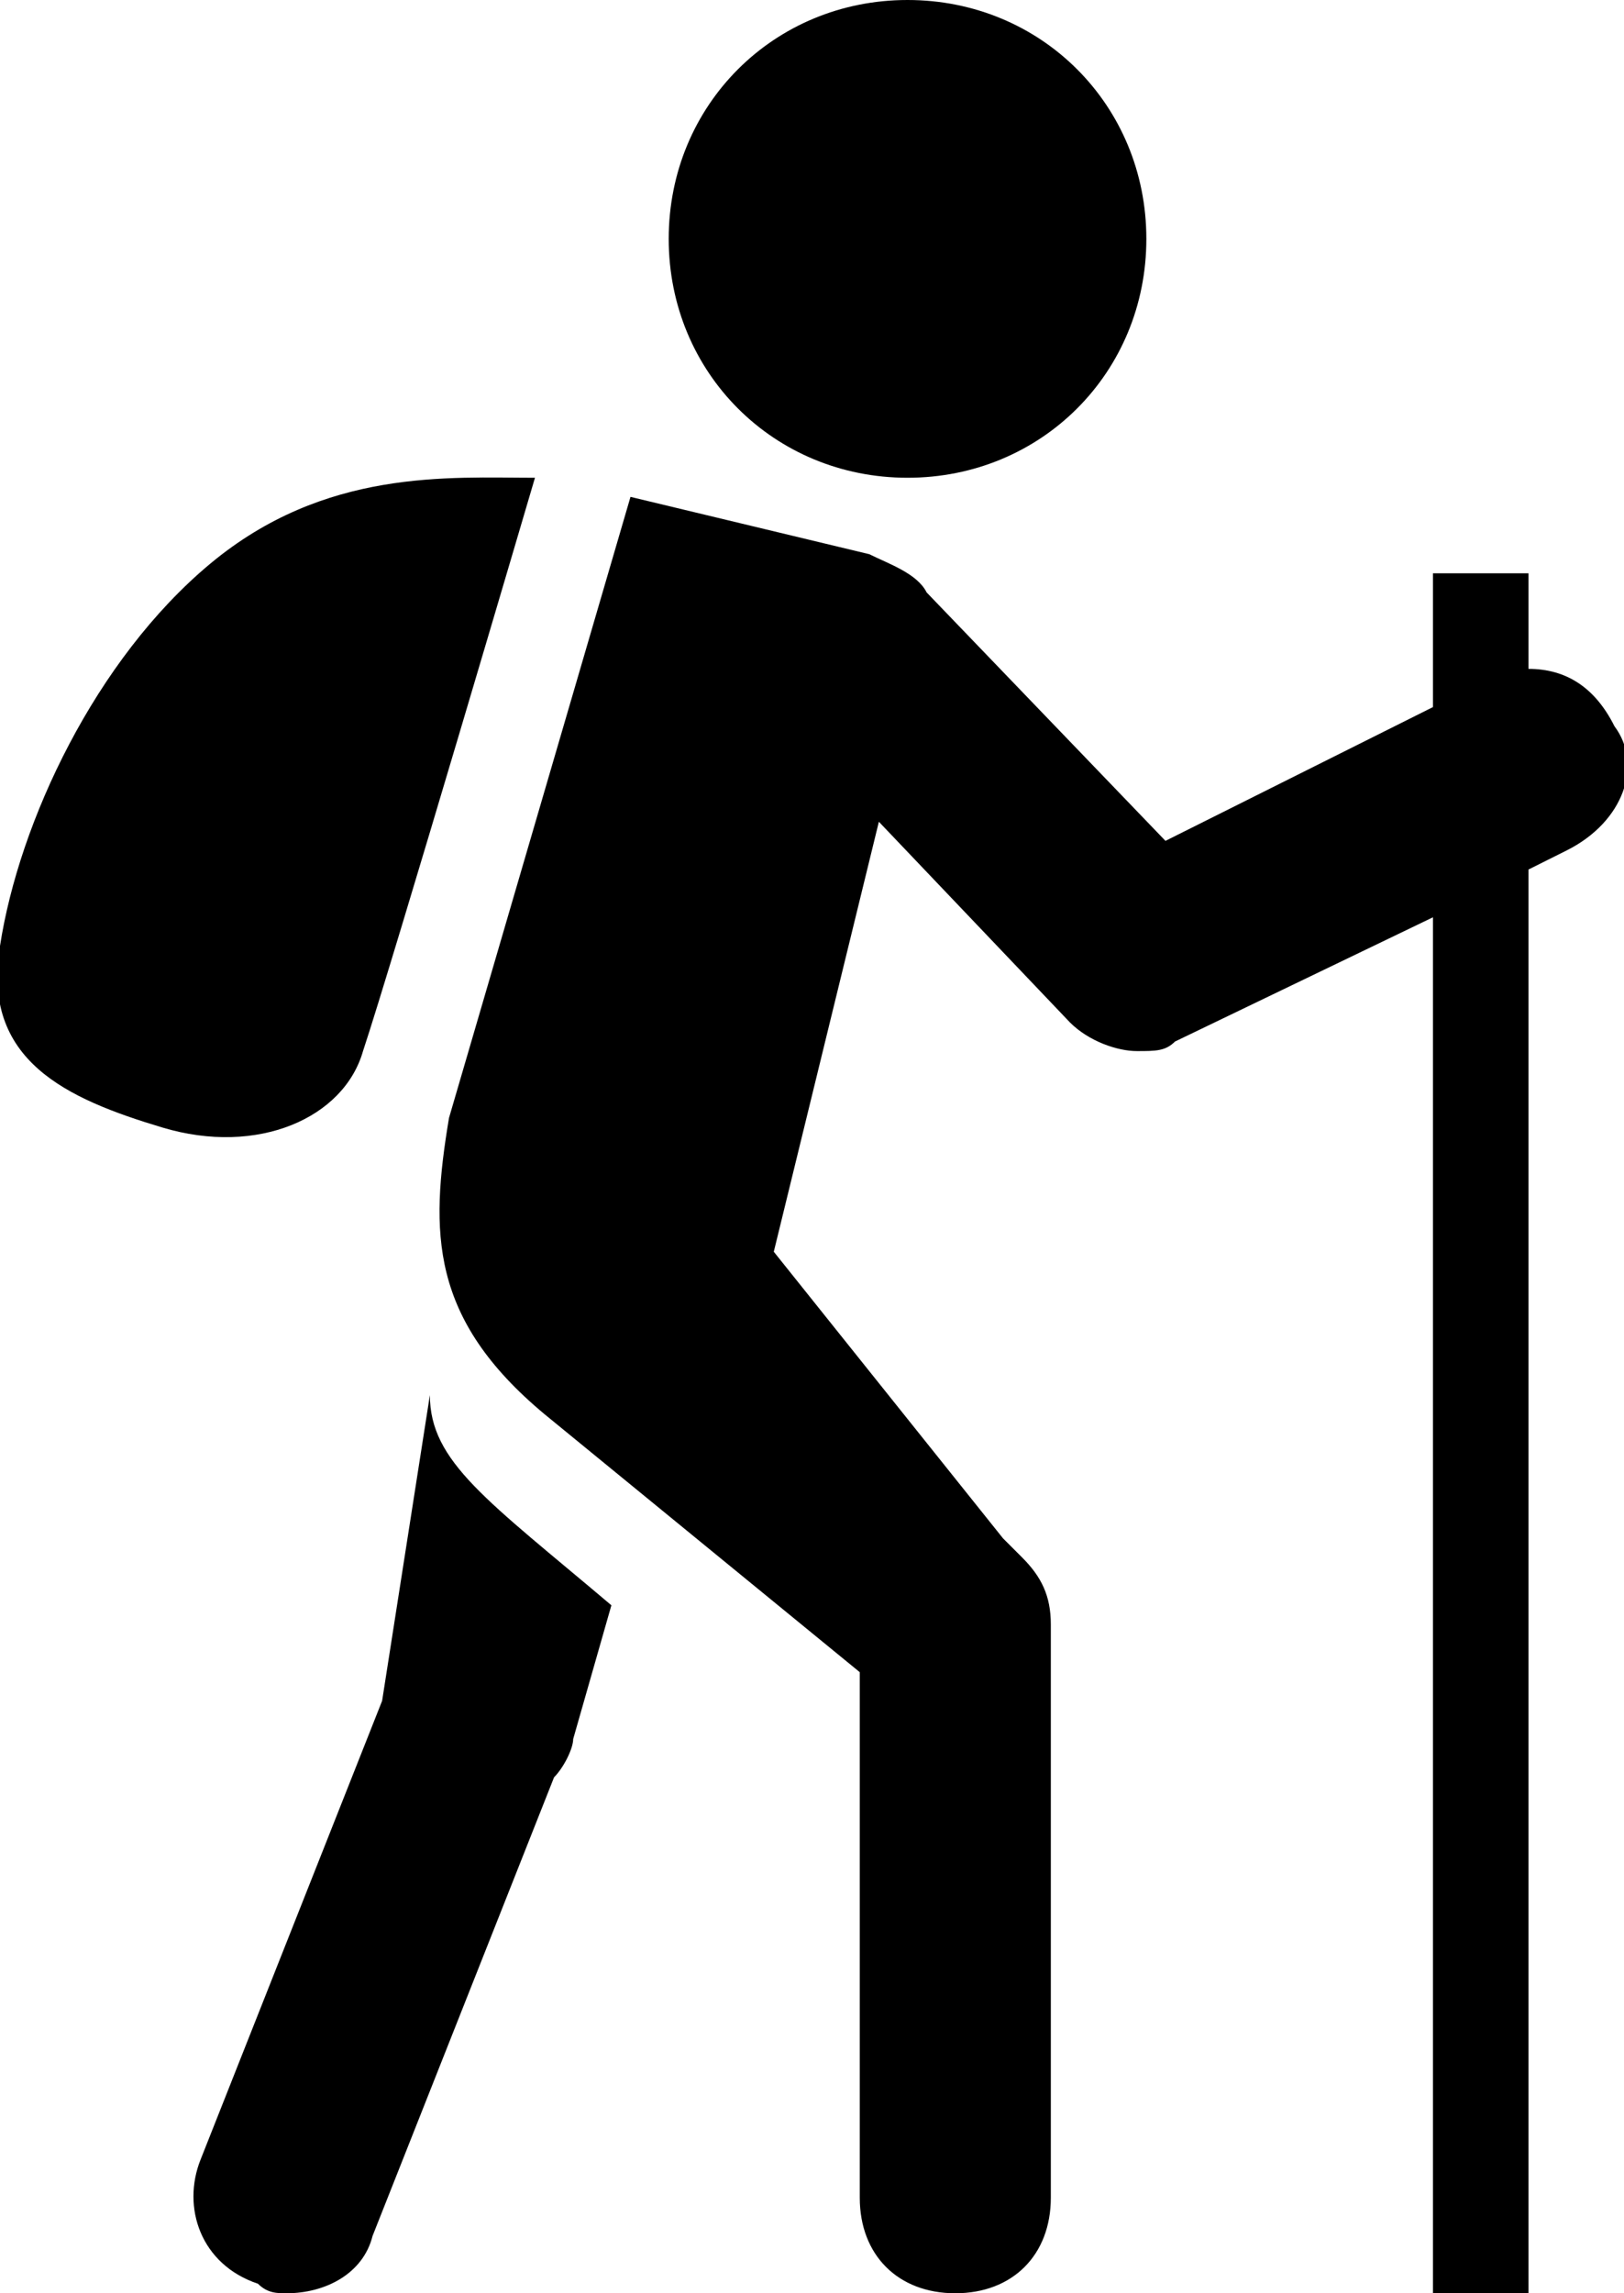 <?xml version="1.0" encoding="utf-8"?>
<!-- Generator: Adobe Illustrator 17.1.0, SVG Export Plug-In . SVG Version: 6.00 Build 0)  -->
<!DOCTYPE svg PUBLIC "-//W3C//DTD SVG 1.1//EN" "http://www.w3.org/Graphics/SVG/1.1/DTD/svg11.dtd">
<svg version="1.1" id="Layer_1" xmlns="http://www.w3.org/2000/svg" xmlns:xlink="http://www.w3.org/1999/xlink" x="0px" y="0px"
	 viewBox="0 0 17 24" enable-background="new 0 0 17 24" xml:space="preserve">
<path d="M7,2.5C7,1.1,8.1,0,9.5,0S12,1.1,12,2.5S10.9,5,9.5,5S7,3.9,7,2.5z M3.8,11c0.3-0.9,1.8-6,1.8-6C4.7,5,3.4,4.9,2.2,5.9
	s-2,2.7-2.2,4c-0.2,1.2,0.7,1.6,1.7,1.9C2.7,12.1,3.6,11.7,3.8,11z M16.9,7.6C16.7,7.2,16.4,7,16,7V6h-1v1.4l-2.8,1.4L9.7,6.2
	c0,0,0,0,0,0C9.6,6,9.3,5.9,9.1,5.8L6.6,5.2l-1.9,6.5c-0.2,1.2-0.2,2.1,1,3.1L9,17.5V23c0,0.6,0.4,1,1,1c0.6,0,1-0.4,1-1v-6
	c0-0.3-0.1-0.5-0.3-0.7l-0.2-0.2l-2.4-3l1.1-4.5l2,2.1c0.2,0.2,0.5,0.3,0.7,0.3c0.2,0,0.3,0,0.4-0.1L15,9.6V24h1V9.1l0.4-0.2
	C17,8.6,17.2,8,16.9,7.6z M4.5,14.6L4,17.8c0,0,0,0,0,0l-1.9,4.8c-0.2,0.5,0,1.1,0.6,1.3C2.8,24,2.9,24,3,24c0.4,0,0.8-0.2,0.9-0.6
	l1.9-4.8C5.9,18.5,6,18.3,6,18.2l0.4-1.4C5.1,15.7,4.5,15.3,4.5,14.6z"/>
</svg>
